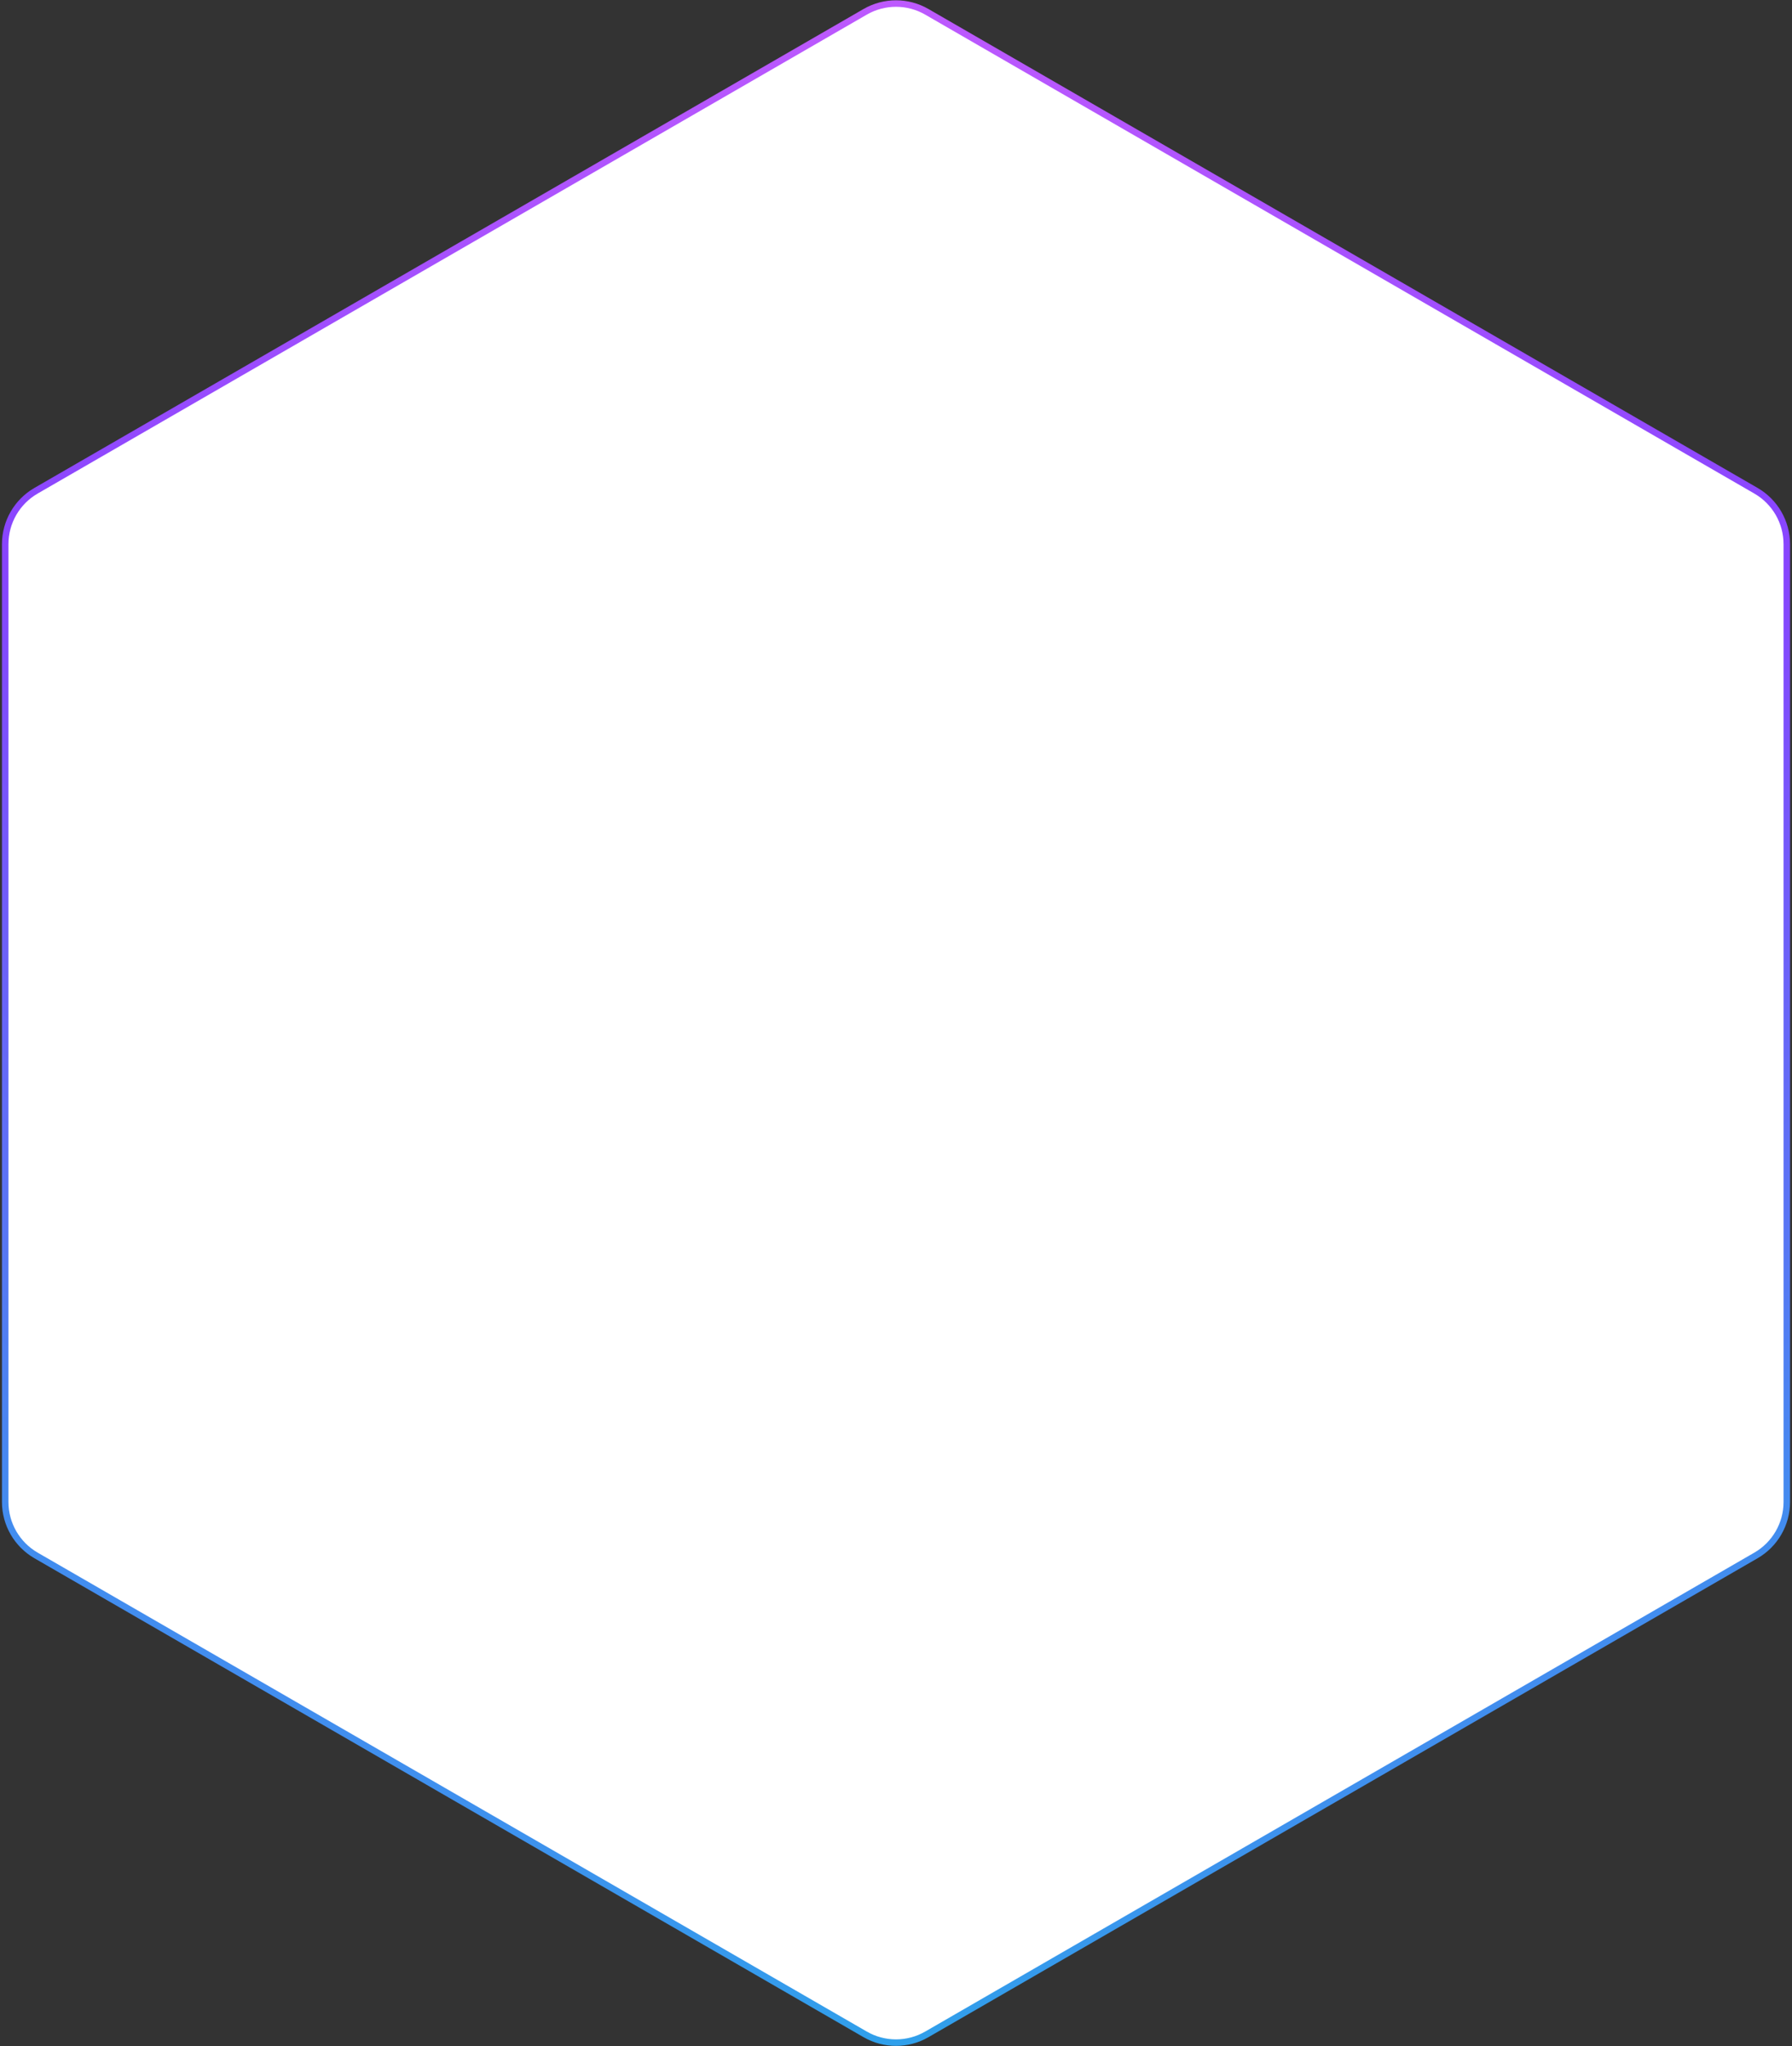 <svg width="552" height="630" viewBox="0 0 552 630" fill="none" xmlns="http://www.w3.org/2000/svg">
<rect x="0" y="0" width="552" height="630" fill="#333333" stroke="none"/>
<path d="M285.5 3.64L540.896 151.093C546.775 154.487 550.396 160.759 550.396 167.547V462.453C550.396 469.241 546.775 475.513 540.896 478.907L285.5 626.36C279.621 629.755 272.379 629.755 266.5 626.36L11.104 478.907C5.225 475.513 1.604 469.241 1.604 462.453V167.547C1.604 160.759 5.225 154.487 11.104 151.093L266.5 3.64C272.379 0.246 279.621 0.246 285.5 3.64Z" fill="white" stroke="url(#paint0_radial_1_2852)" stroke-width="2"/>
<defs>
<radialGradient id="paint0_radial_1_2852" cx="0" cy="0" r="1" gradientUnits="userSpaceOnUse" gradientTransform="translate(276 -331.912) rotate(90) scale(1064.29 728.43)">
<stop stop-color="#F36DFF"/>
<stop offset="0.605" stop-color="#8745FE"/>
<stop offset="1" stop-color="#17BAE5"/>
</radialGradient>
</defs>
</svg>
